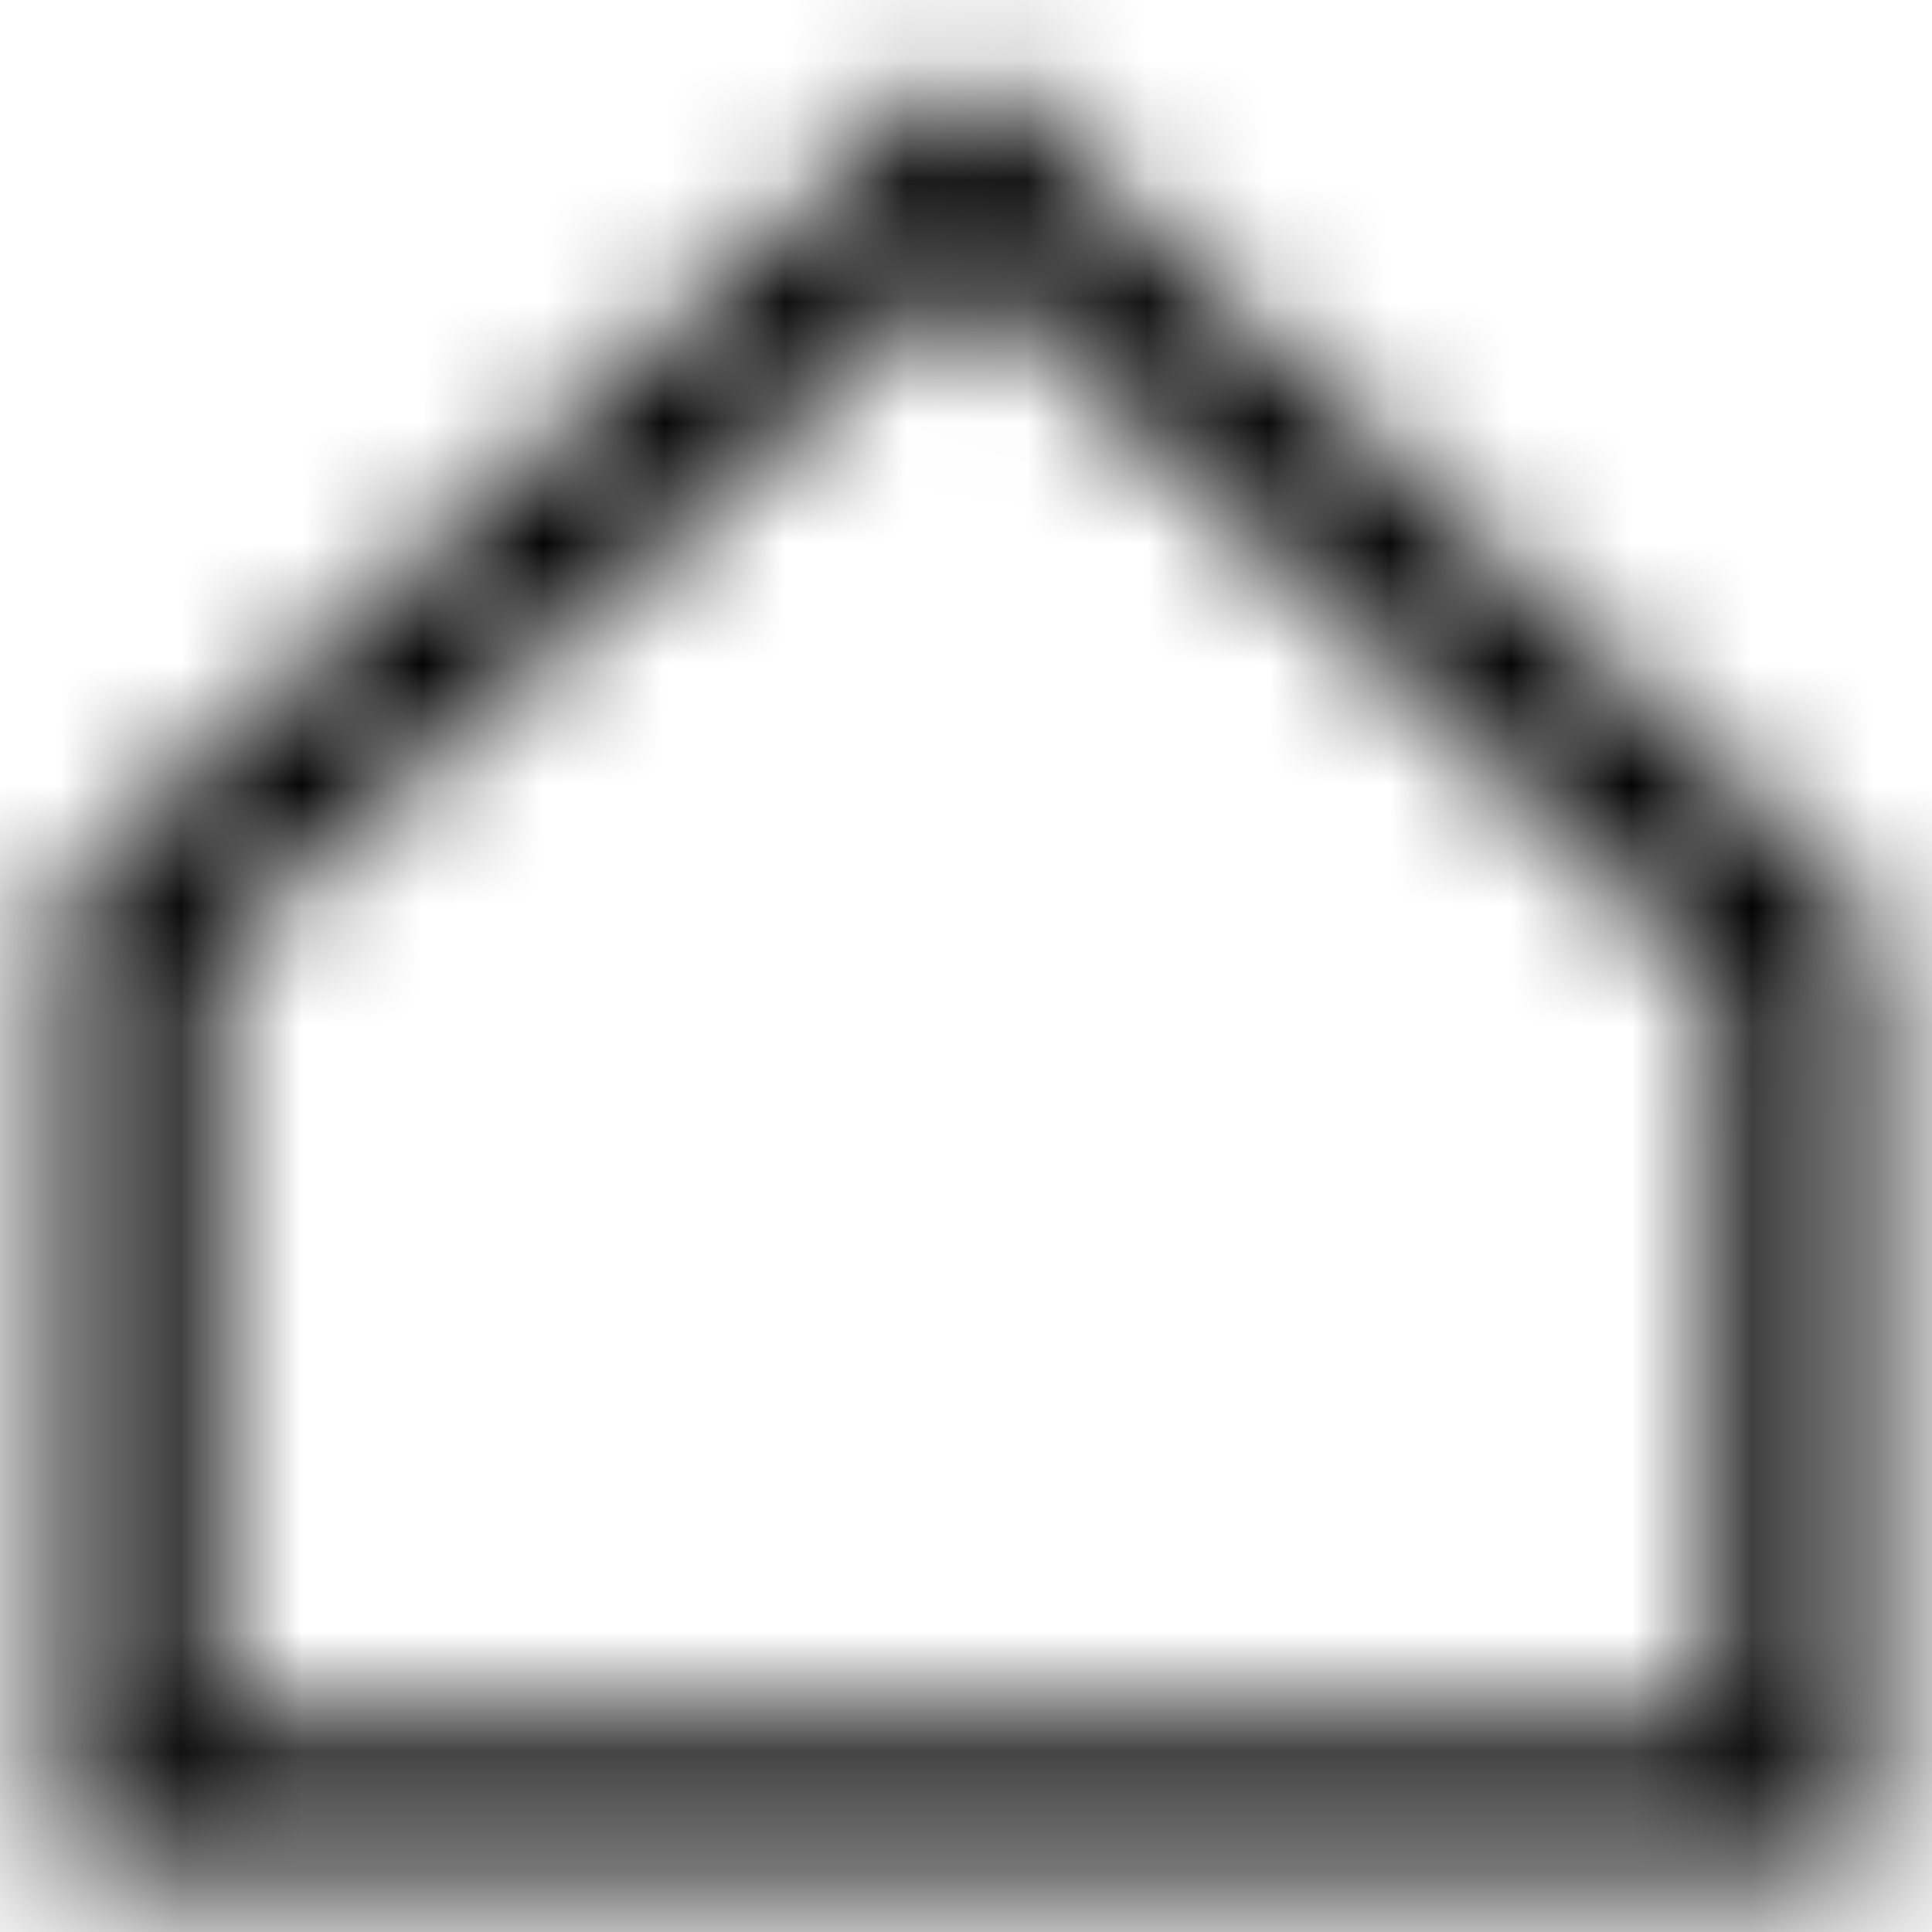 <svg viewBox="0 0 16 16" fill="none" xmlns="http://www.w3.org/2000/svg">
  <title>Home Icon</title>
  <mask id="mask0" mask-type="alpha" maskUnits="userSpaceOnUse" x="0" y="0" width="16" height="16">
    <path d="M8 2.21L14.25 8.14V14.25H10.79H5.21H1.75V7.92L8 2.21ZM8.01 0.5L0.5 7.37V15.5H5.21H10.8H15.5V7.6L8.01 0.5Z" fill="white"/>
  </mask>
  <g mask="url(#mask0)">
    <rect width="16" height="16" fill="currentColor"/>
  </g>
</svg>
